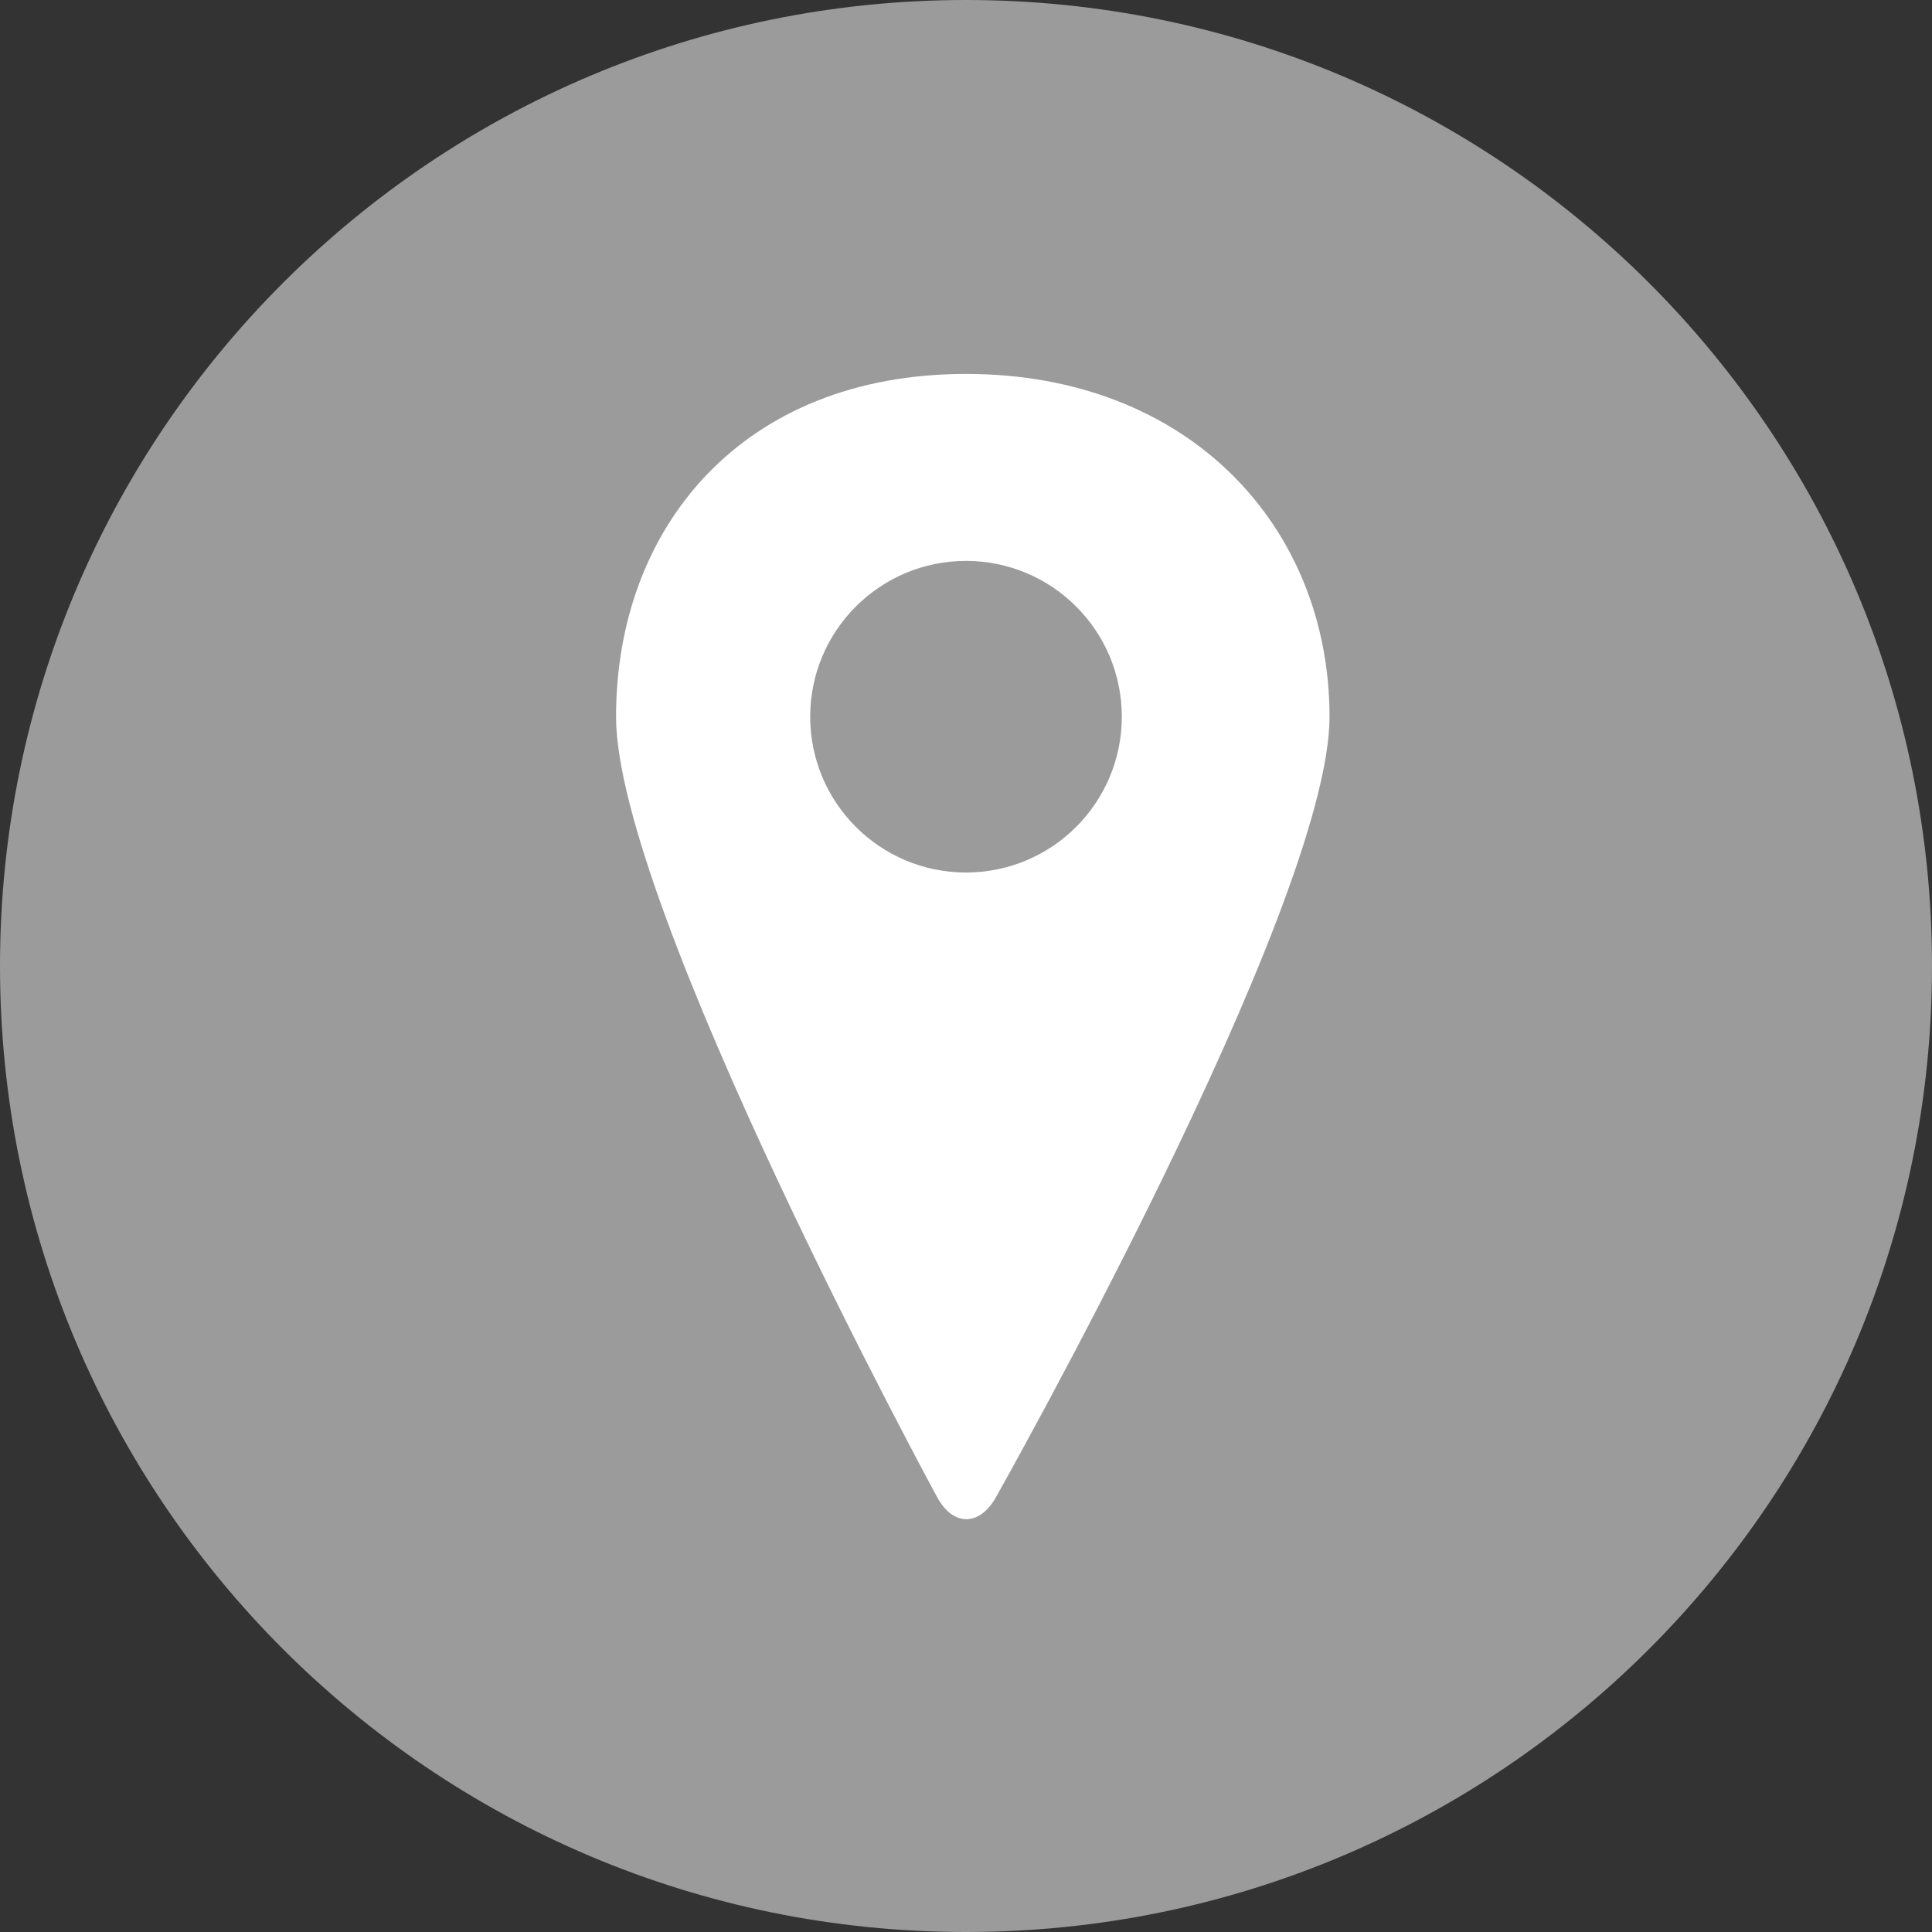 <?xml version="1.0" encoding="UTF-8"?>
<svg width="31px" height="31px" viewBox="0 0 31 31" version="1.1" xmlns="http://www.w3.org/2000/svg" xmlns:xlink="http://www.w3.org/1999/xlink">
    <rect x="0" y="0" width="31" height="31" fill="#333333" stroke="none"/>
    <!-- Generator: Sketch 39.1 (31720) - http://www.bohemiancoding.com/sketch -->
    <title>地图</title>
    <desc>Created with Sketch.</desc>
    <defs></defs>
    <g id="Symbols" stroke="none" stroke-width="1" fill="none" fill-rule="evenodd">
        <g id="底部状态栏new" transform="translate(-190, -7)">
            <g id="地图" transform="translate(190, 7)">
                <path d="M15.5,31 C24.06,31 31,24.06 31,15.5 C31,6.94 24.06,0 15.5,0 C6.94,0 0,6.94 0,15.5 C0,24.06 6.94,31 15.5,31 Z" id="Oval" fill="#9B9B9B"></path>
                <path d="M15.031,24.012 C15.29,24.499 15.722,24.496 15.987,24.012 C15.987,24.012 21.333,14.538 21.333,11.5 C21.333,8.462 19.09,6 15.5,6 C11.91,6 9.885,8.462 9.885,11.5 C9.885,14.538 15.031,24.012 15.031,24.012 Z" id="Oval-3" fill="#FFFFFF"></path>
                <circle id="Oval-4" fill="#9B9B9B" cx="15.5" cy="11.5" r="2.5"></circle>
            </g>
        </g>
    </g>
</svg>